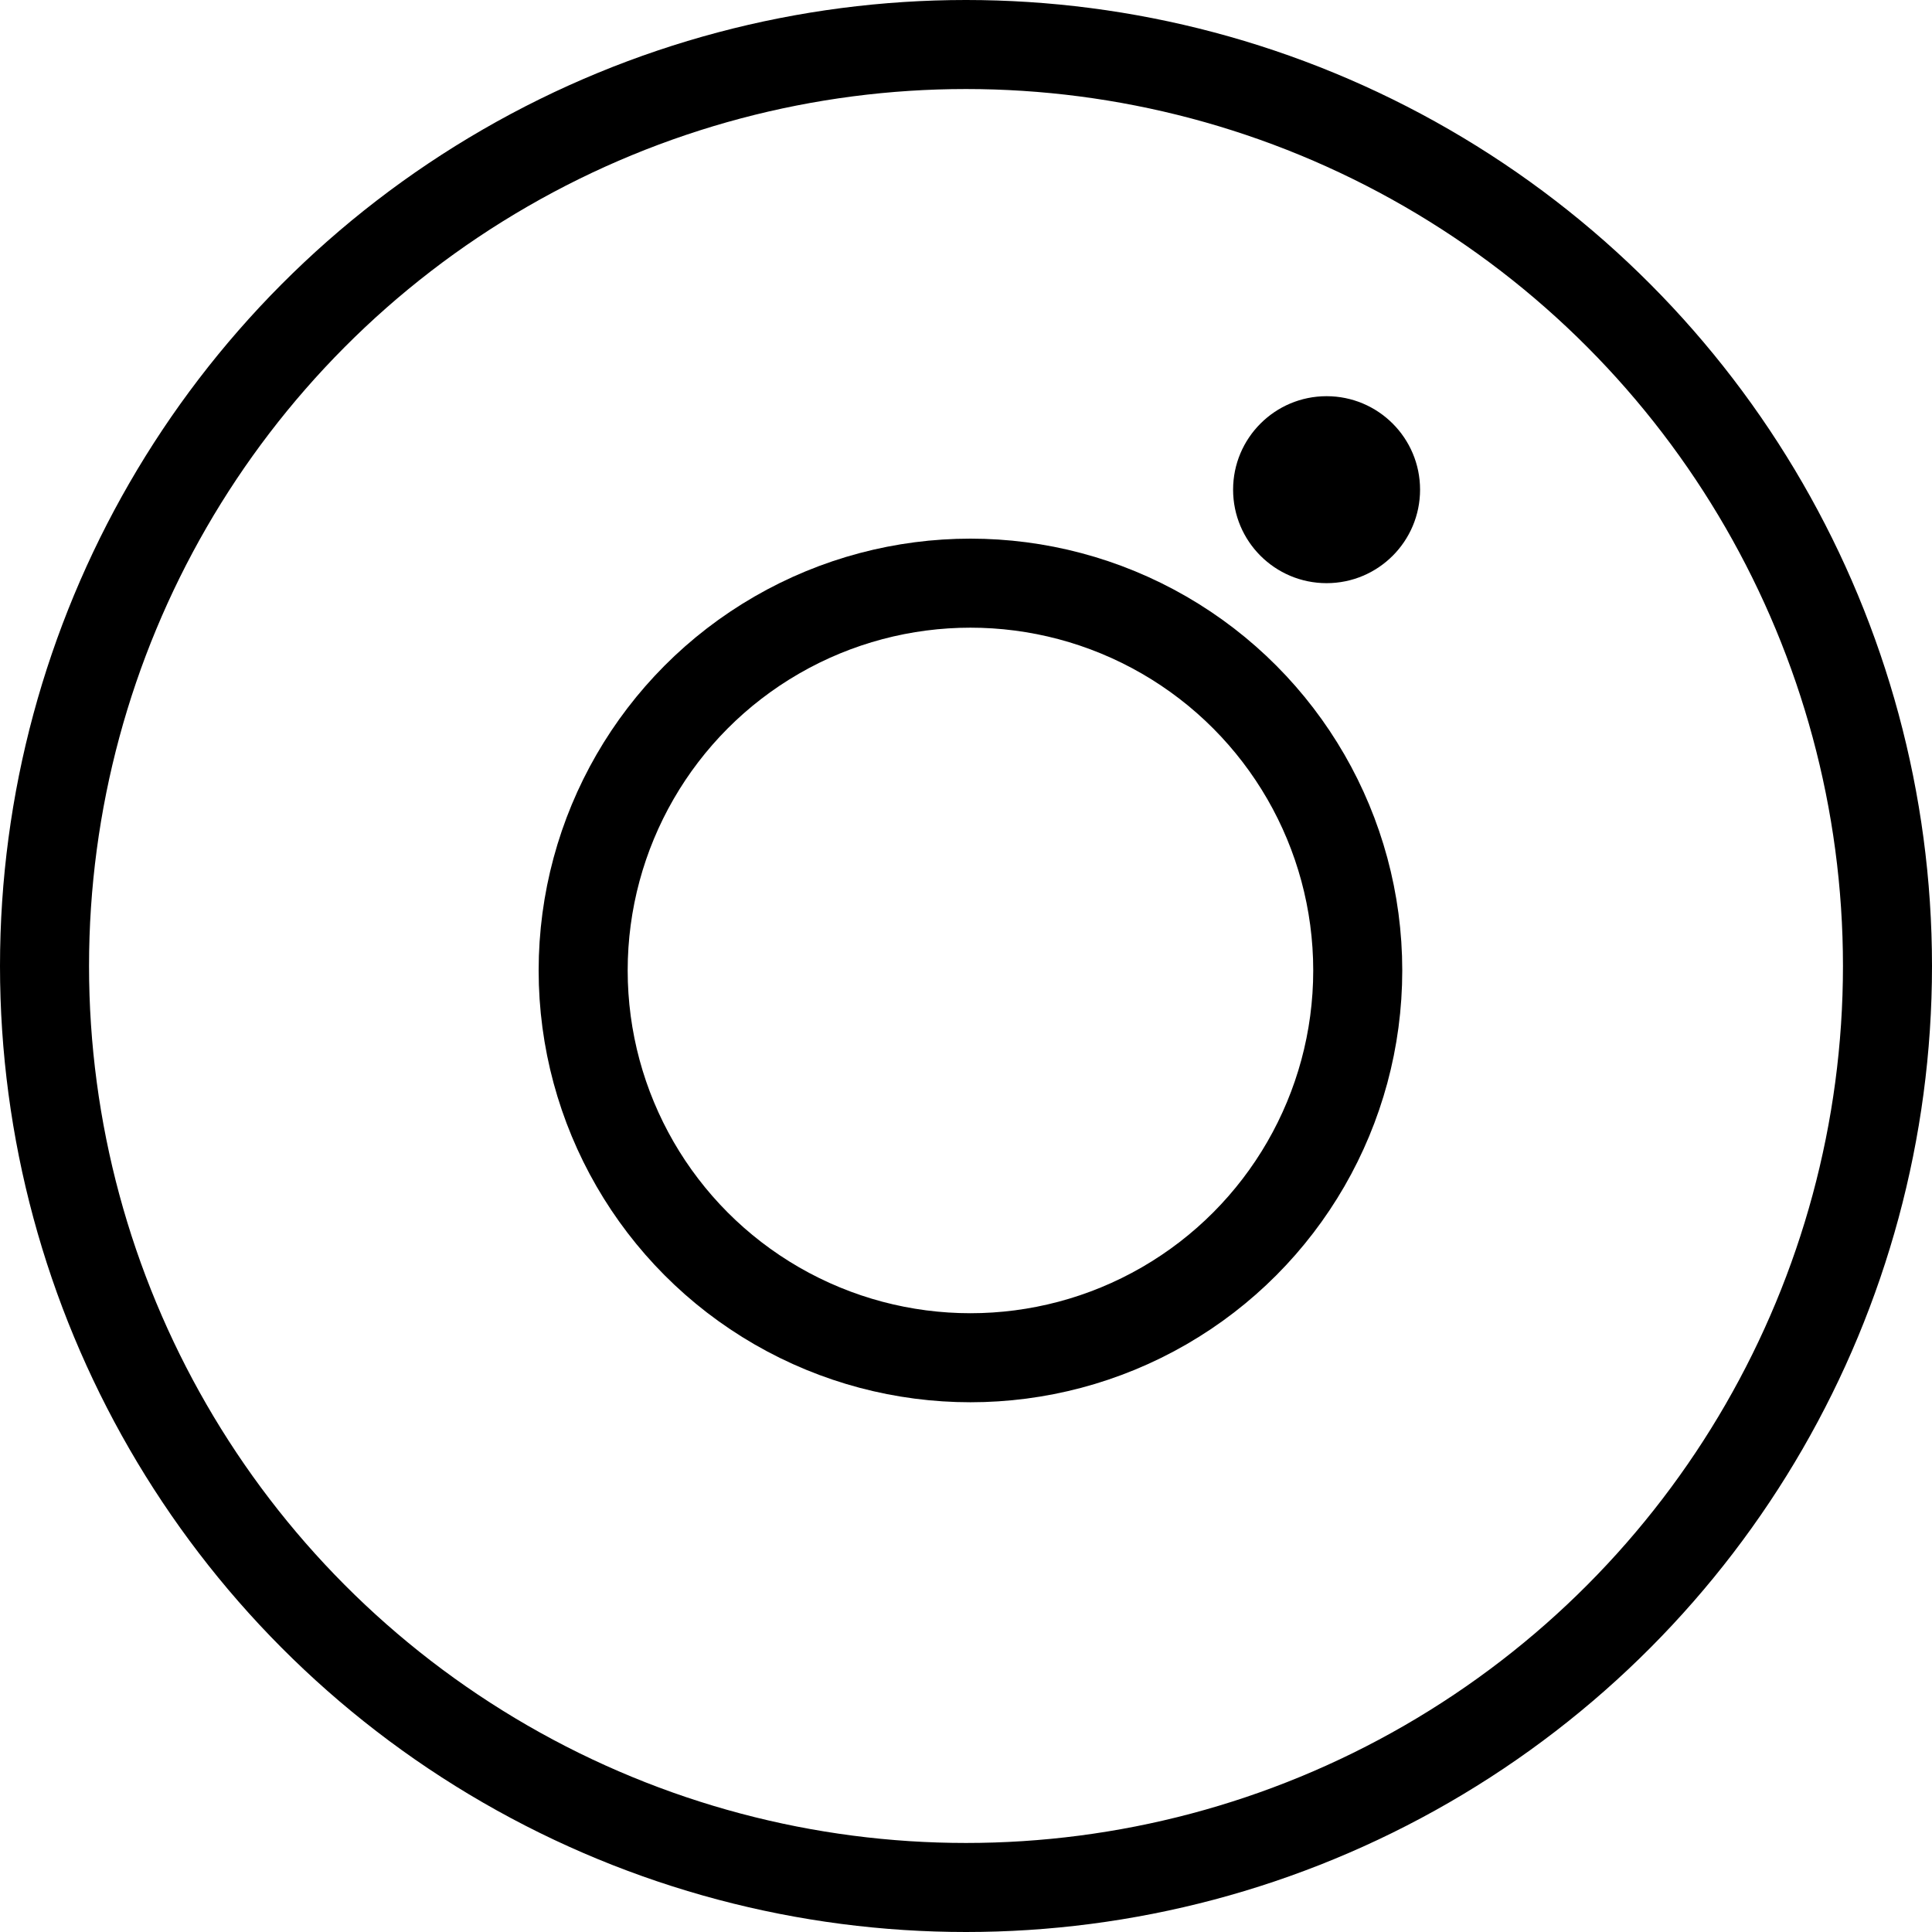 <svg xmlns="http://www.w3.org/2000/svg" viewBox="0 0 217 217"><defs><style>.cls-1{fill:none;stroke:#000;stroke-miterlimit:10;stroke-width:10px;}</style></defs><g id="圖層_2" data-name="圖層 2"><g id="圖層_1-2" data-name="圖層 1"><circle class="cls-1" cx="108.5" cy="108.5" r="103.5"/><circle class="cls-1" cx="109" cy="109" r="43.5"/><circle cx="149" cy="55" r="10.5"/></g></g></svg>